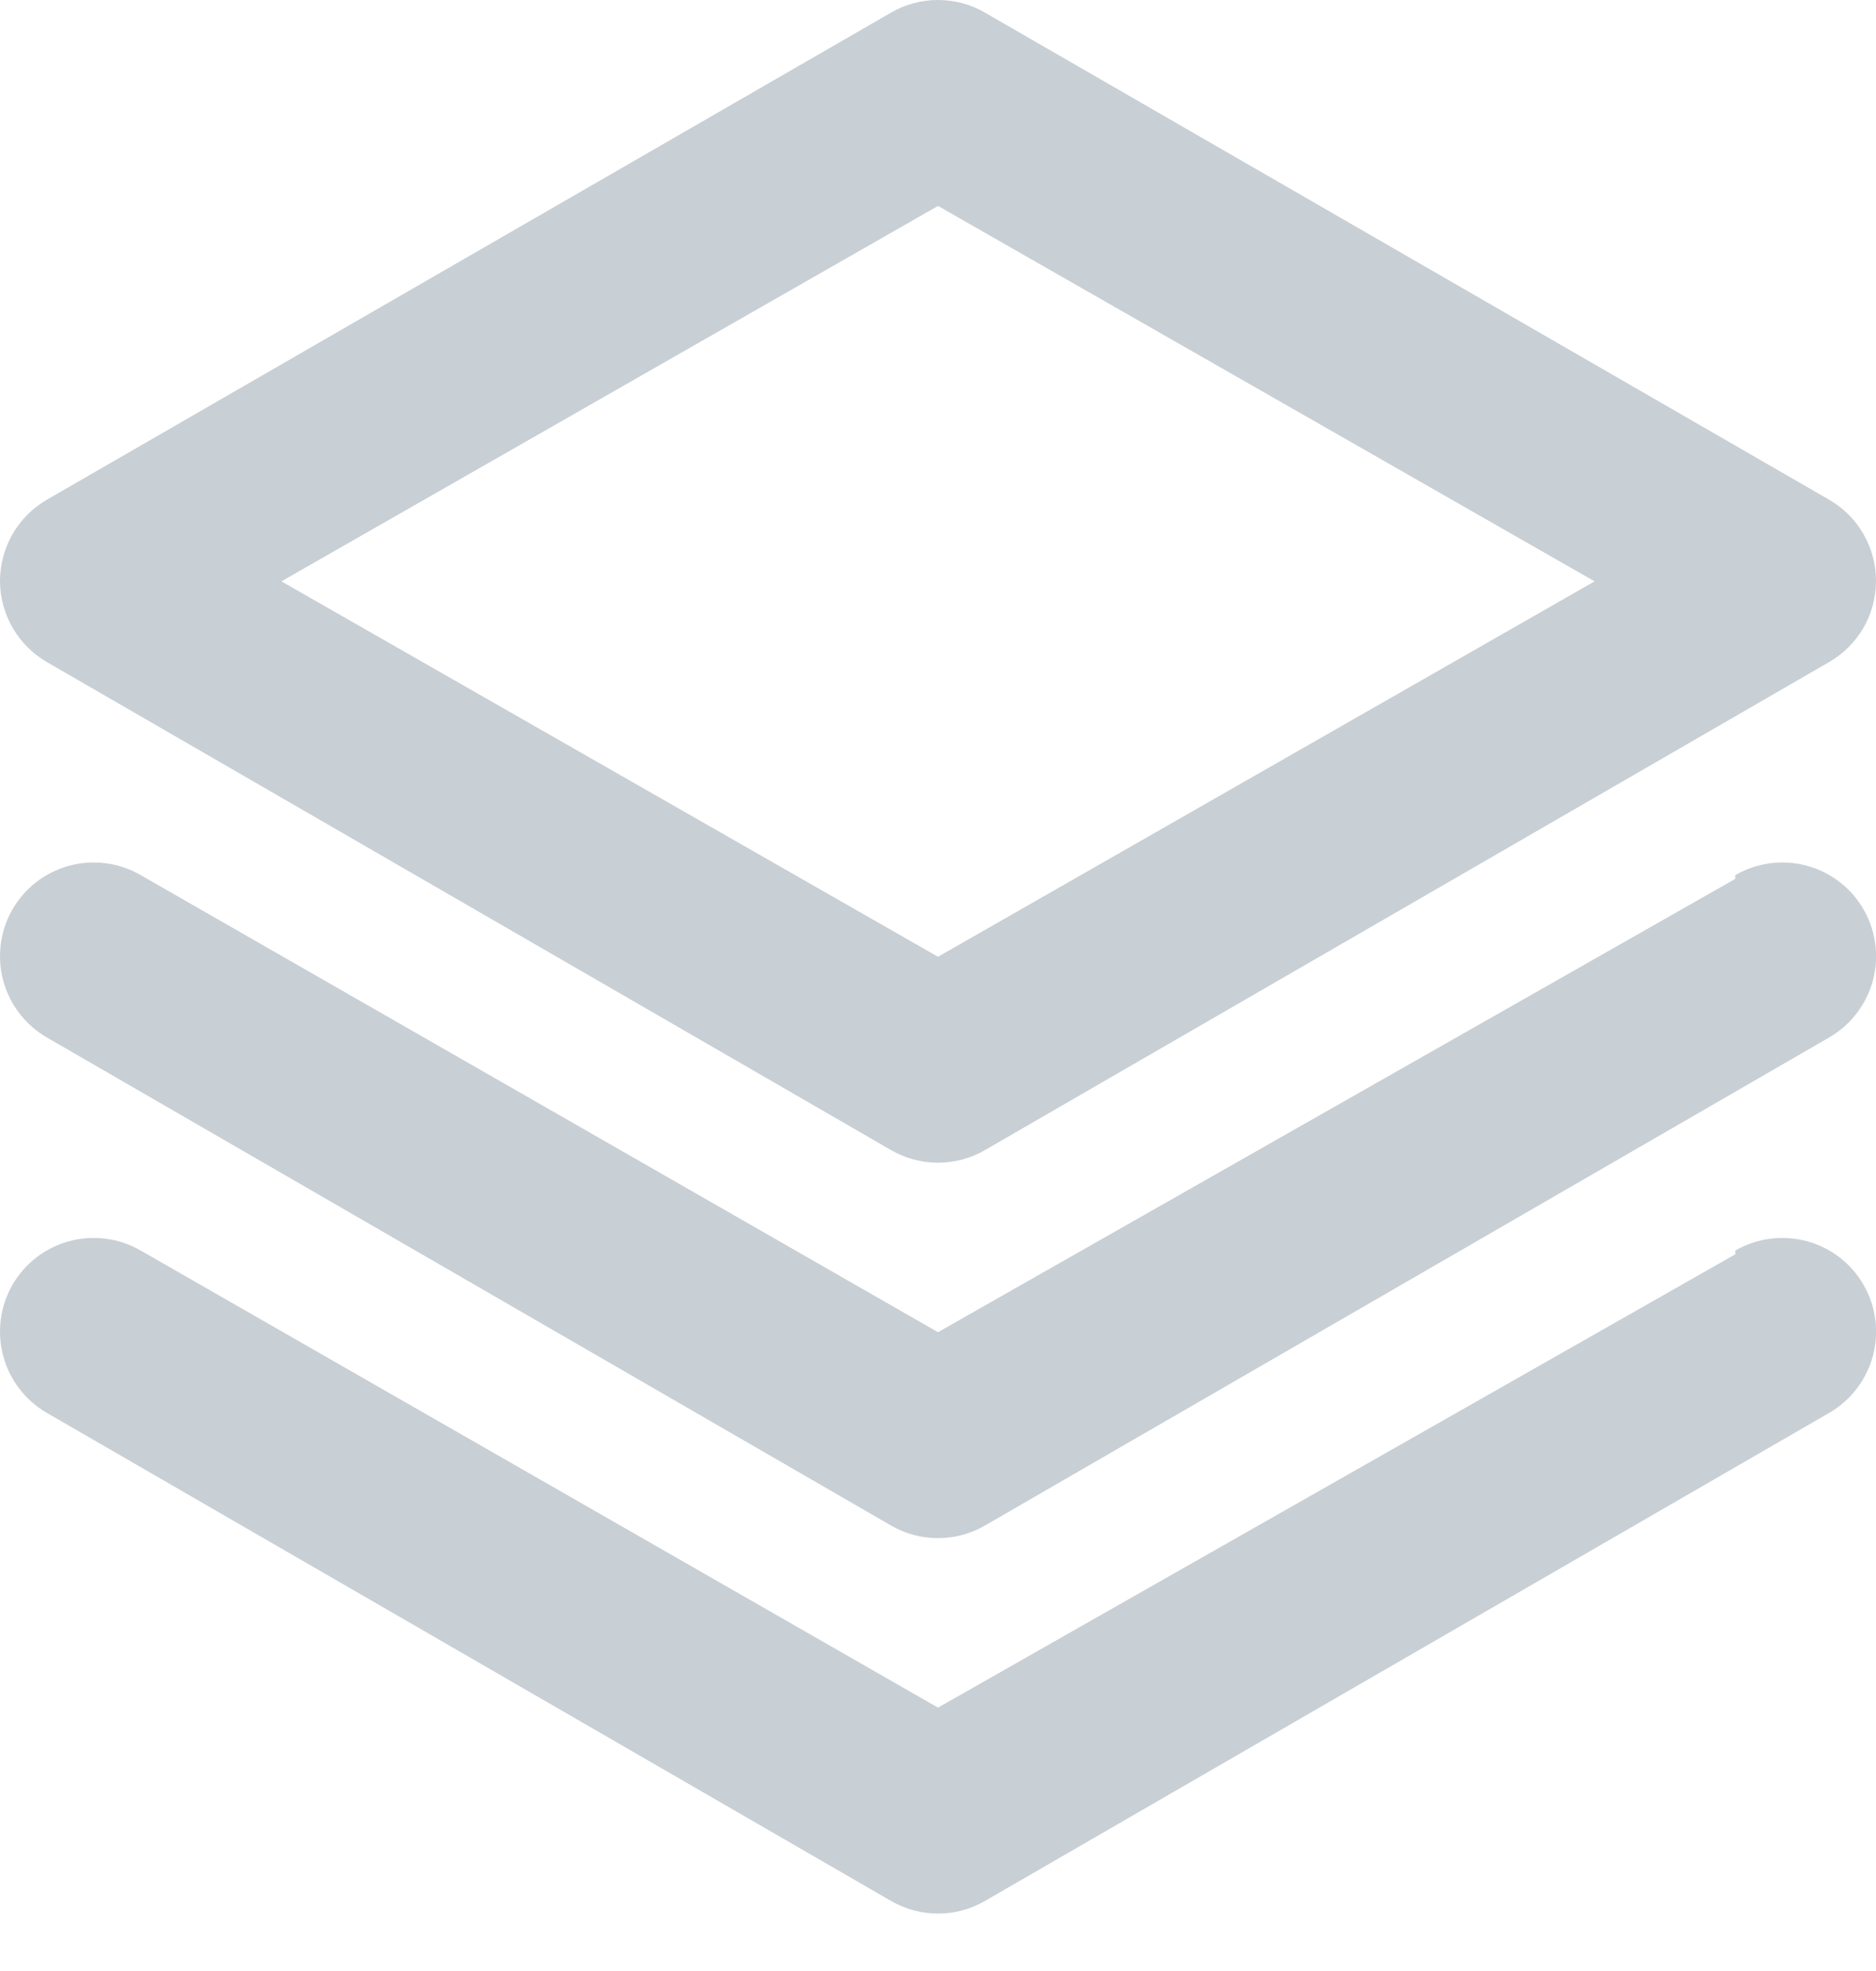 <svg width="20" height="21" viewBox="0 0 20 21" fill="none" xmlns="http://www.w3.org/2000/svg">
<path d="M0.5 7.054L9.5 12.254C9.652 12.342 9.825 12.388 10 12.388C10.176 12.388 10.348 12.342 10.5 12.254L19.5 7.054C19.651 6.967 19.777 6.841 19.865 6.691C19.953 6.54 19.999 6.368 20 6.194C20.001 6.018 19.955 5.845 19.867 5.692C19.78 5.539 19.653 5.412 19.5 5.324L10.5 0.134C10.348 0.046 10.176 0 10 0C9.825 0 9.652 0.046 9.5 0.134L0.5 5.324C0.348 5.412 0.221 5.539 0.133 5.692C0.046 5.845 -0 6.018 0 6.194C0.001 6.368 0.048 6.54 0.136 6.691C0.224 6.841 0.349 6.967 0.5 7.054ZM10 2.194L17 6.194L10 10.194L3 6.194L10 2.194ZM18.5 9.364L10 14.194L1.5 9.324C1.386 9.258 1.26 9.215 1.129 9.198C0.999 9.181 0.866 9.189 0.738 9.224C0.611 9.258 0.492 9.317 0.387 9.398C0.283 9.479 0.196 9.579 0.13 9.694C2.43336e-05 9.924 -0.034 10.195 0.035 10.45C0.104 10.705 0.272 10.922 0.5 11.054L9.5 16.254C9.652 16.342 9.825 16.388 10 16.388C10.176 16.388 10.348 16.342 10.5 16.254L19.5 11.054C19.729 10.922 19.896 10.705 19.966 10.45C20.035 10.195 20.001 9.924 19.87 9.694C19.805 9.579 19.718 9.479 19.613 9.398C19.509 9.317 19.39 9.258 19.262 9.224C19.135 9.189 19.002 9.181 18.871 9.198C18.741 9.215 18.614 9.258 18.5 9.324V9.364ZM18.5 13.364L10 18.194L1.5 13.324C1.386 13.258 1.26 13.215 1.129 13.198C0.999 13.181 0.866 13.19 0.738 13.224C0.611 13.258 0.492 13.318 0.387 13.398C0.283 13.479 0.196 13.579 0.13 13.694C2.43336e-05 13.924 -0.034 14.195 0.035 14.45C0.104 14.705 0.272 14.922 0.5 15.054L9.5 20.254C9.652 20.342 9.825 20.388 10 20.388C10.176 20.388 10.348 20.342 10.5 20.254L19.5 15.054C19.729 14.922 19.896 14.705 19.966 14.45C20.035 14.195 20.001 13.924 19.87 13.694C19.805 13.579 19.718 13.479 19.613 13.398C19.509 13.318 19.39 13.258 19.262 13.224C19.135 13.19 19.002 13.181 18.871 13.198C18.741 13.215 18.614 13.258 18.5 13.324V13.364Z" fill="#C8CFD5"/>
</svg>
